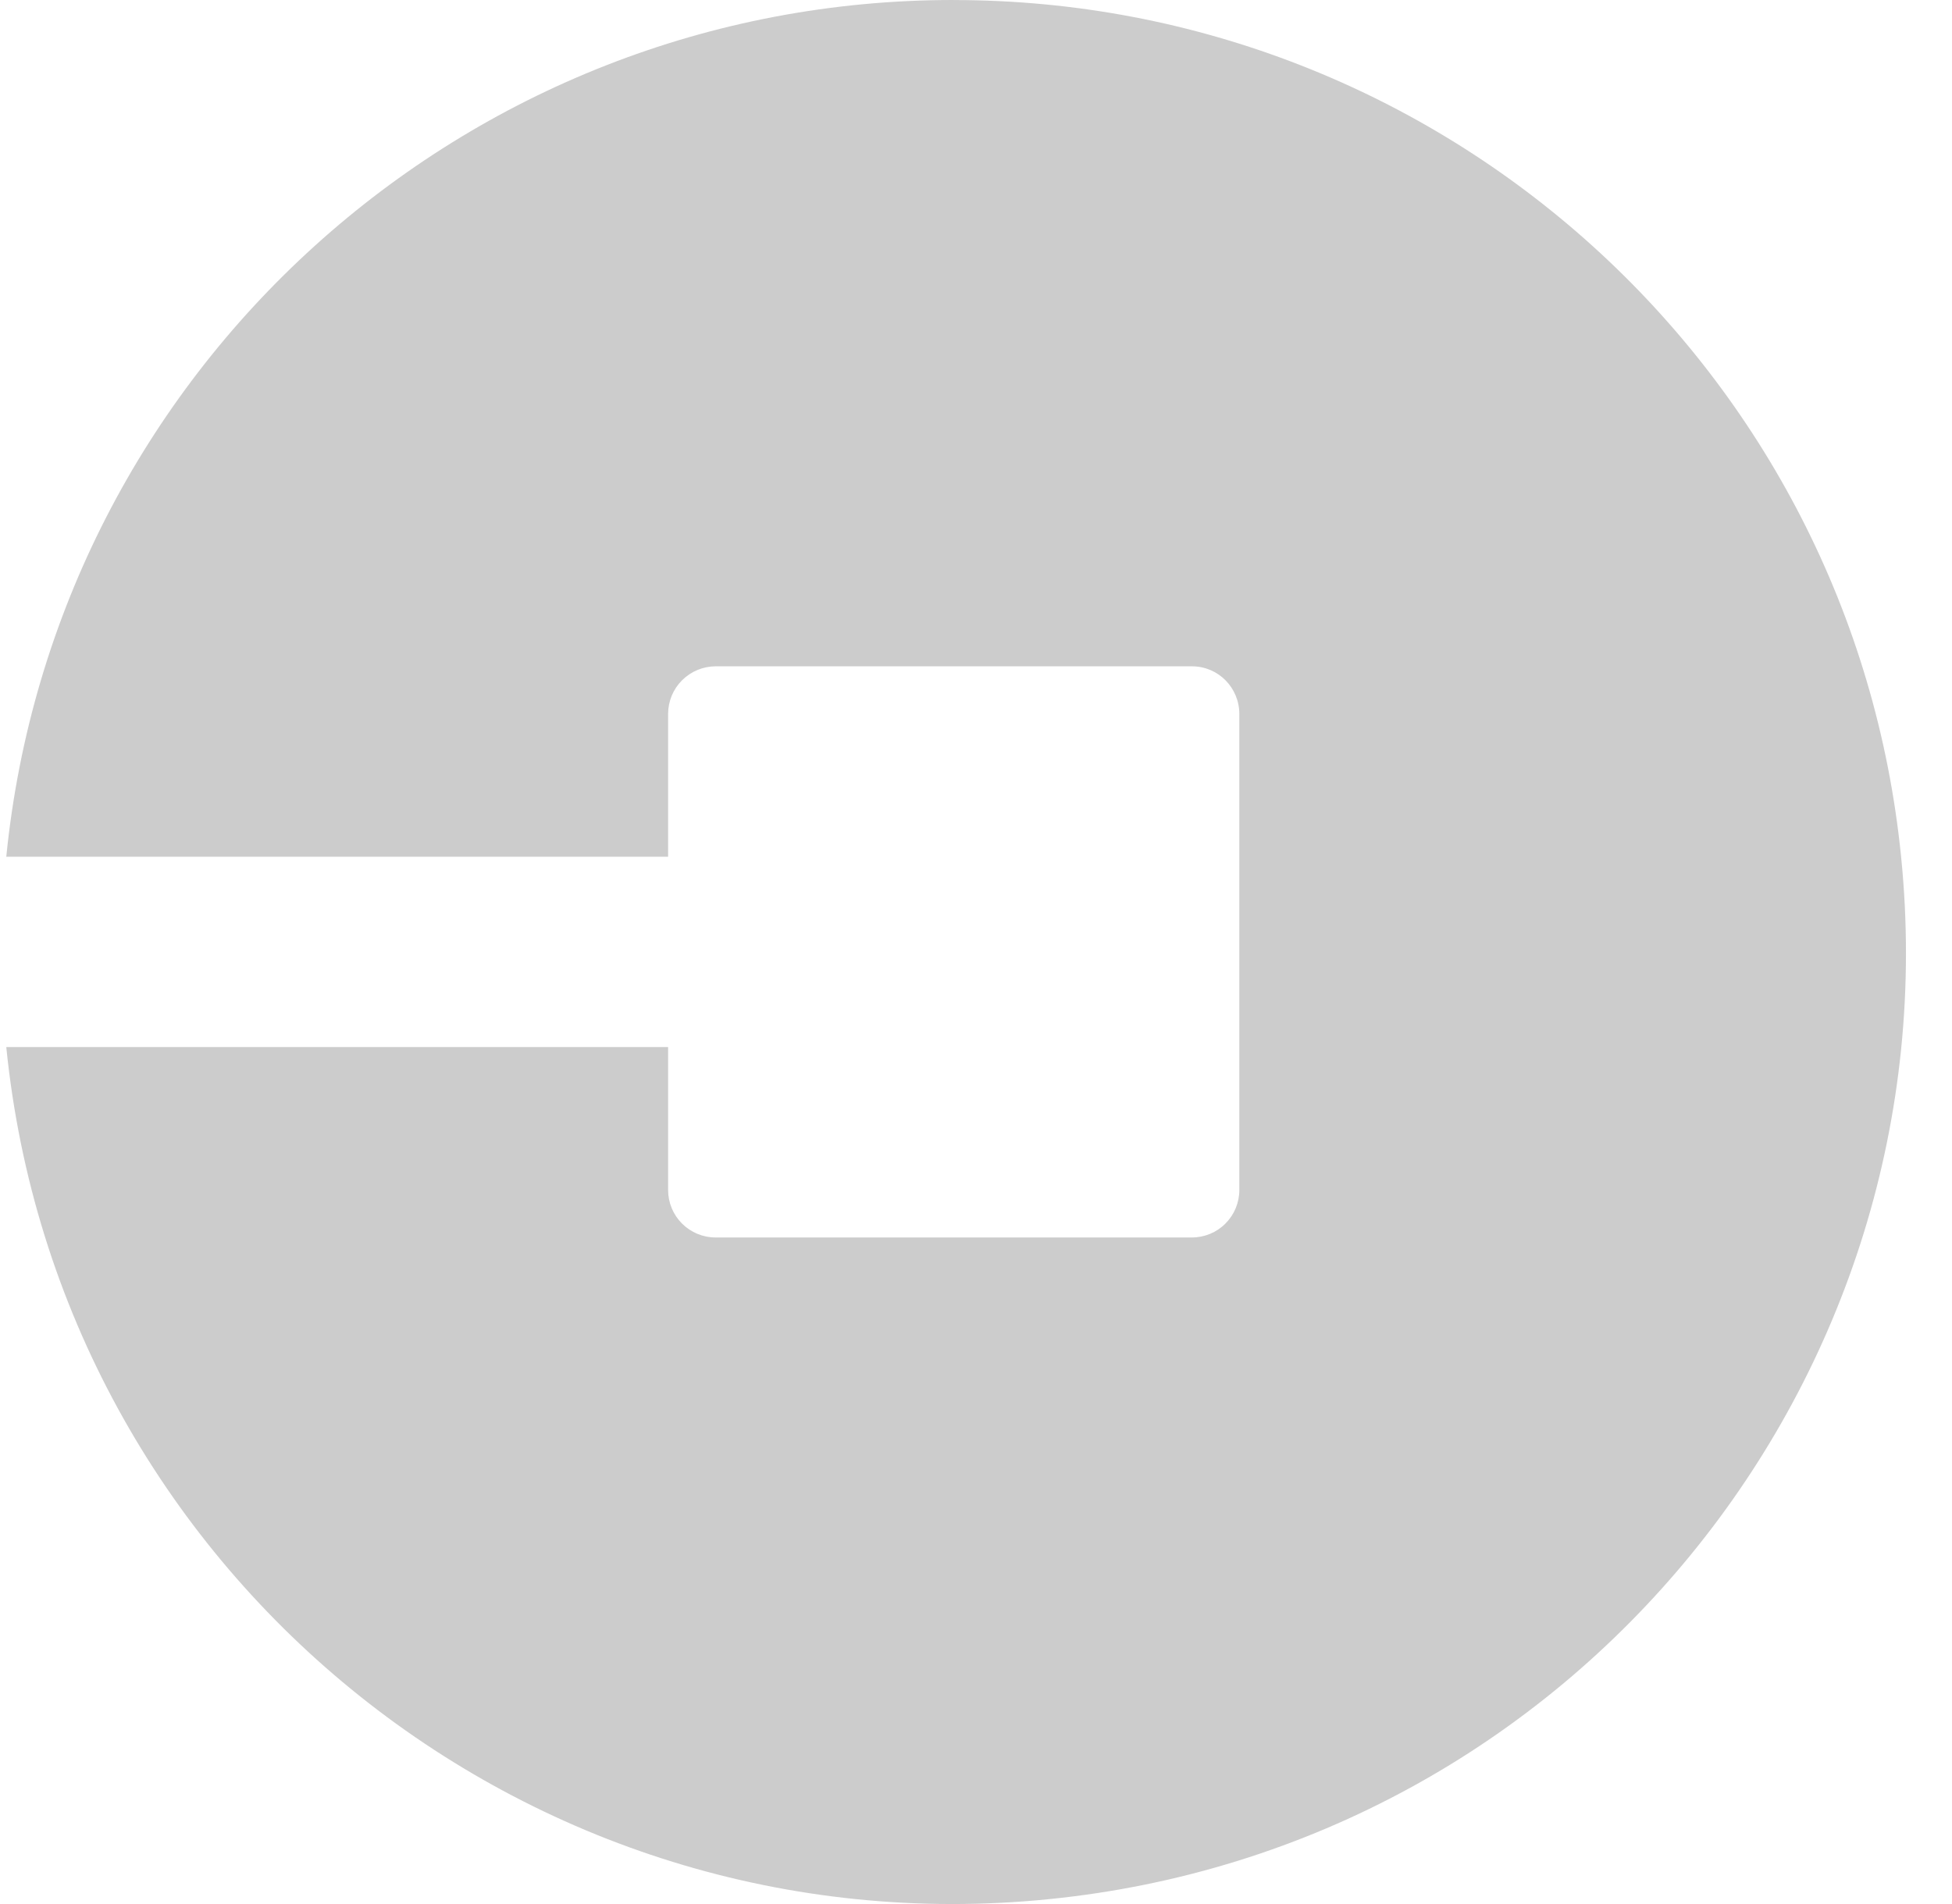<svg width="41" height="40" viewBox="0 0 41 40" fill="none" xmlns="http://www.w3.org/2000/svg">
<path d="M20.031 3.76491e-06C9.758 -0.006 1.154 7.778 0.132 17.998H14.033V14.995C14.034 14.731 14.139 14.478 14.326 14.291C14.513 14.105 14.766 13.999 15.03 13.998H25.035C25.589 13.998 26.031 14.447 26.031 15.001V25C26.031 25.265 25.926 25.518 25.739 25.705C25.553 25.892 25.299 25.997 25.035 25.997H15.03C14.765 25.997 14.512 25.892 14.325 25.705C14.138 25.518 14.033 25.265 14.033 25V21.997H0.132C1.239 32.993 11.043 41.005 22.031 39.898C33.026 38.797 41.038 28.987 39.931 17.999C38.908 7.779 30.304 0.001 20.032 0.001L20.031 3.76491e-06Z" fill="black" fill-opacity="0.2"/>
</svg>
